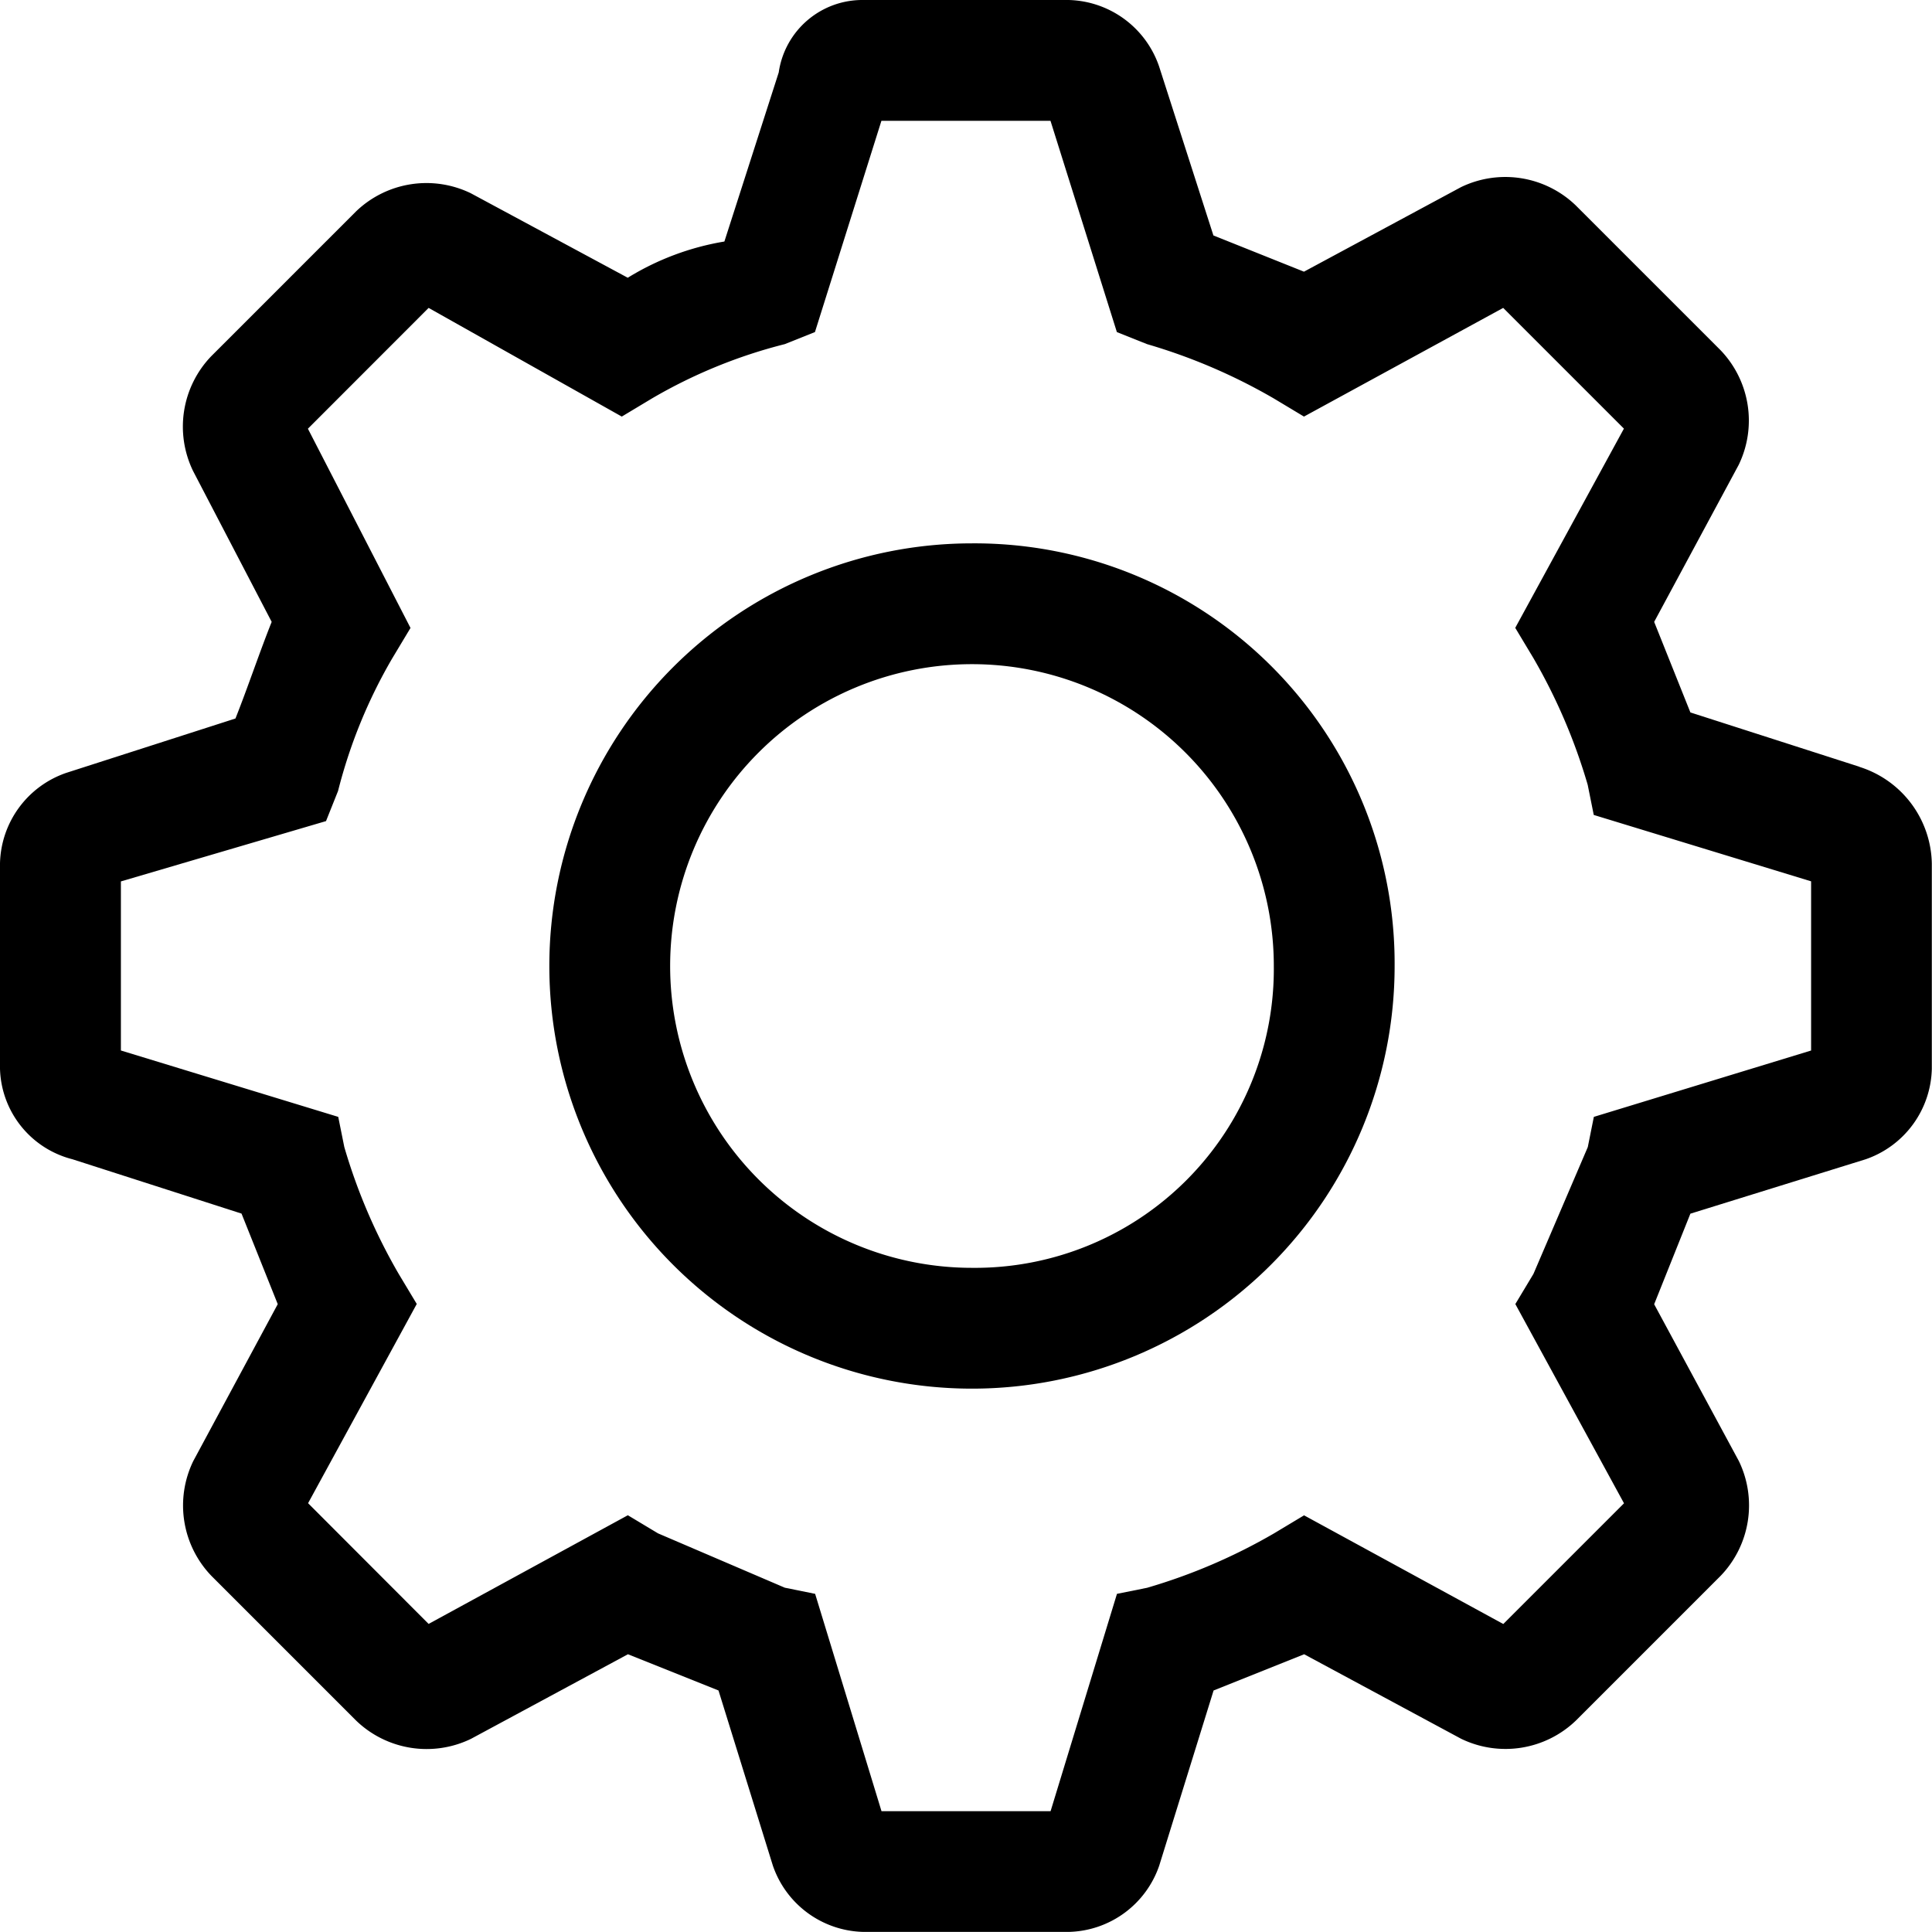 <svg xmlns="http://www.w3.org/2000/svg" width="21.334" height="21.335" viewBox="0 0 21.334 21.335">
  <g id="settings-line" transform="translate(-1.334 -1.333)">
    <path id="Path_227" data-name="Path 227" d="M12.067,7.333A4.667,4.667,0,1,0,16.734,12a4.639,4.639,0,0,0-4.667-4.667Zm0,8A3.333,3.333,0,1,1,15.4,12,3.3,3.3,0,0,1,12.067,15.333Z"/>
    <path id="Path_228" data-name="Path 228" d="M21.867,9.8,20,9.2l-.4-1,.933-1.733a1.122,1.122,0,0,0-.2-1.267l-1.6-1.6a1.122,1.122,0,0,0-1.267-.2l-1.733.933-1-.4-.6-1.867a1.084,1.084,0,0,0-1-.733H10.866a.933.933,0,0,0-.933.8L9.333,4a2.958,2.958,0,0,0-1.067.4L6.533,3.467a1.122,1.122,0,0,0-1.267.2l-1.6,1.6a1.122,1.122,0,0,0-.2,1.267L4.334,8.2c-.133.333-.267.733-.4,1.067l-1.867.6a1.083,1.083,0,0,0-.733,1v2.267a1.061,1.061,0,0,0,.8,1l1.867.6.4,1-.933,1.733a1.122,1.122,0,0,0,.2,1.267l1.6,1.6a1.122,1.122,0,0,0,1.267.2L8.268,19.6l1,.4.6,1.933a1.083,1.083,0,0,0,1,.733h2.267a1.083,1.083,0,0,0,1-.733l.6-1.933,1-.4,1.733.933a1.122,1.122,0,0,0,1.267-.2l1.6-1.6a1.122,1.122,0,0,0,.2-1.267L19.6,15.735l.4-1,1.933-.6a1.083,1.083,0,0,0,.733-1V10.868a1.141,1.141,0,0,0-.8-1.067Zm-.533,3.133-2.4.733L18.867,14l-.6,1.4-.2.333,1.2,2.2-1.333,1.333-2.2-1.2-.333.2a6.3,6.3,0,0,1-1.4.6l-.333.067-.733,2.4H11.068l-.733-2.4L10,18.865l-1.4-.6-.333-.2-2.2,1.2L4.736,17.932l1.2-2.2-.2-.333a6.3,6.3,0,0,1-.6-1.4l-.067-.333-2.4-.733V11.066L4.934,10.4l.133-.333a5.647,5.647,0,0,1,.6-1.467l.2-.333-1.133-2.2L6.067,4.733,8.2,5.933l.333-.2A5.633,5.633,0,0,1,10,5.133L10.333,5l.734-2.333h1.867L13.667,5,14,5.133a6.3,6.3,0,0,1,1.4.6l.333.2,2.2-1.2,1.333,1.333-1.2,2.2.2.333a6.3,6.3,0,0,1,.6,1.4l.067.333,2.4.733v1.867Z"/>
  </g>
</svg>
